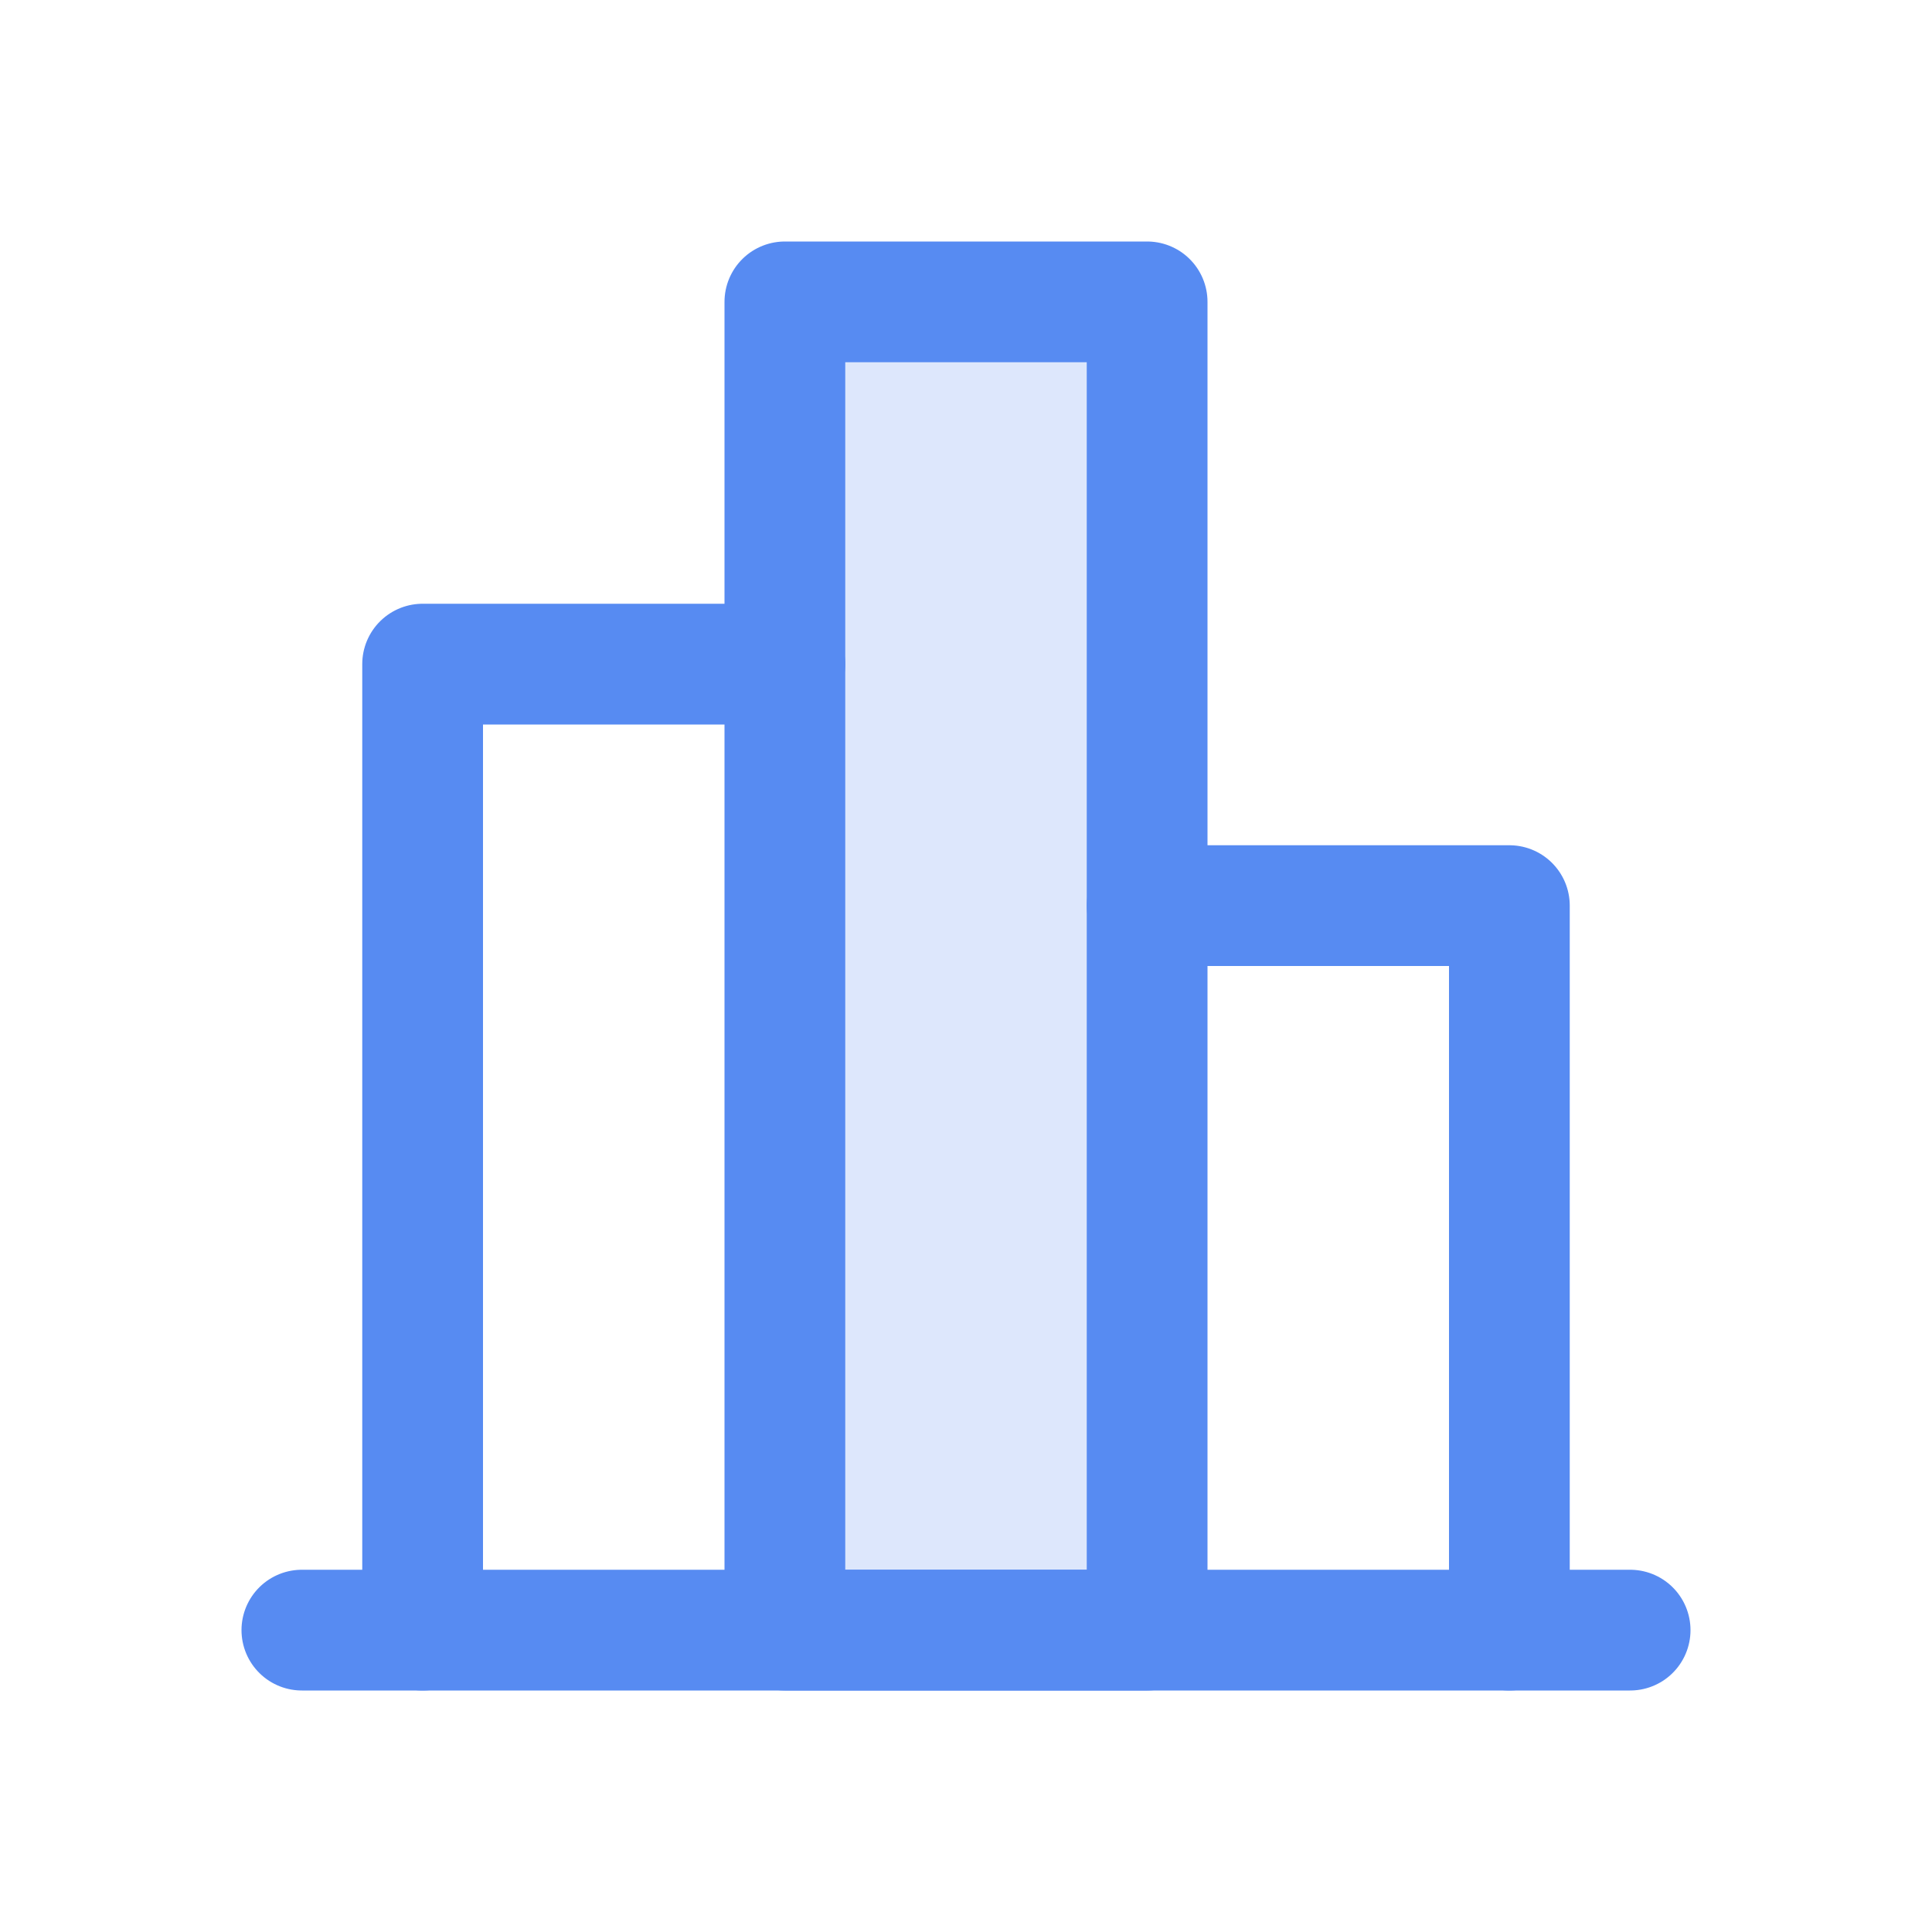 <svg width="32" height="32" viewBox="0 0 32 32" fill="none" xmlns="http://www.w3.org/2000/svg">
<g clip-path="url(#clip0_2141_2327)">
<path opacity="0.2" d="M13 5L13 27H19V5H13Z" fill="#578BF2"/>
<path d="M27 27H5" stroke="#578BF2" stroke-width="2" stroke-linecap="round" stroke-linejoin="round"/>
<path d="M7 27L7 11H13" stroke="#578BF2" stroke-width="2" stroke-linecap="round" stroke-linejoin="round"/>
<path d="M13 5L13 27H19V5H13Z" stroke="#578BF2" stroke-width="2" stroke-linecap="round" stroke-linejoin="round"/>
<path d="M19 15H25V27" stroke="#578BF2" stroke-width="2" stroke-linecap="round" stroke-linejoin="round"/>
</g>
<defs>
<clipPath id="clip0_2141_2327">
<rect width="32" height="32" fill="white" transform="matrix(0 -1 1 0 0 32)"/>
</clipPath>
</defs>
</svg>
